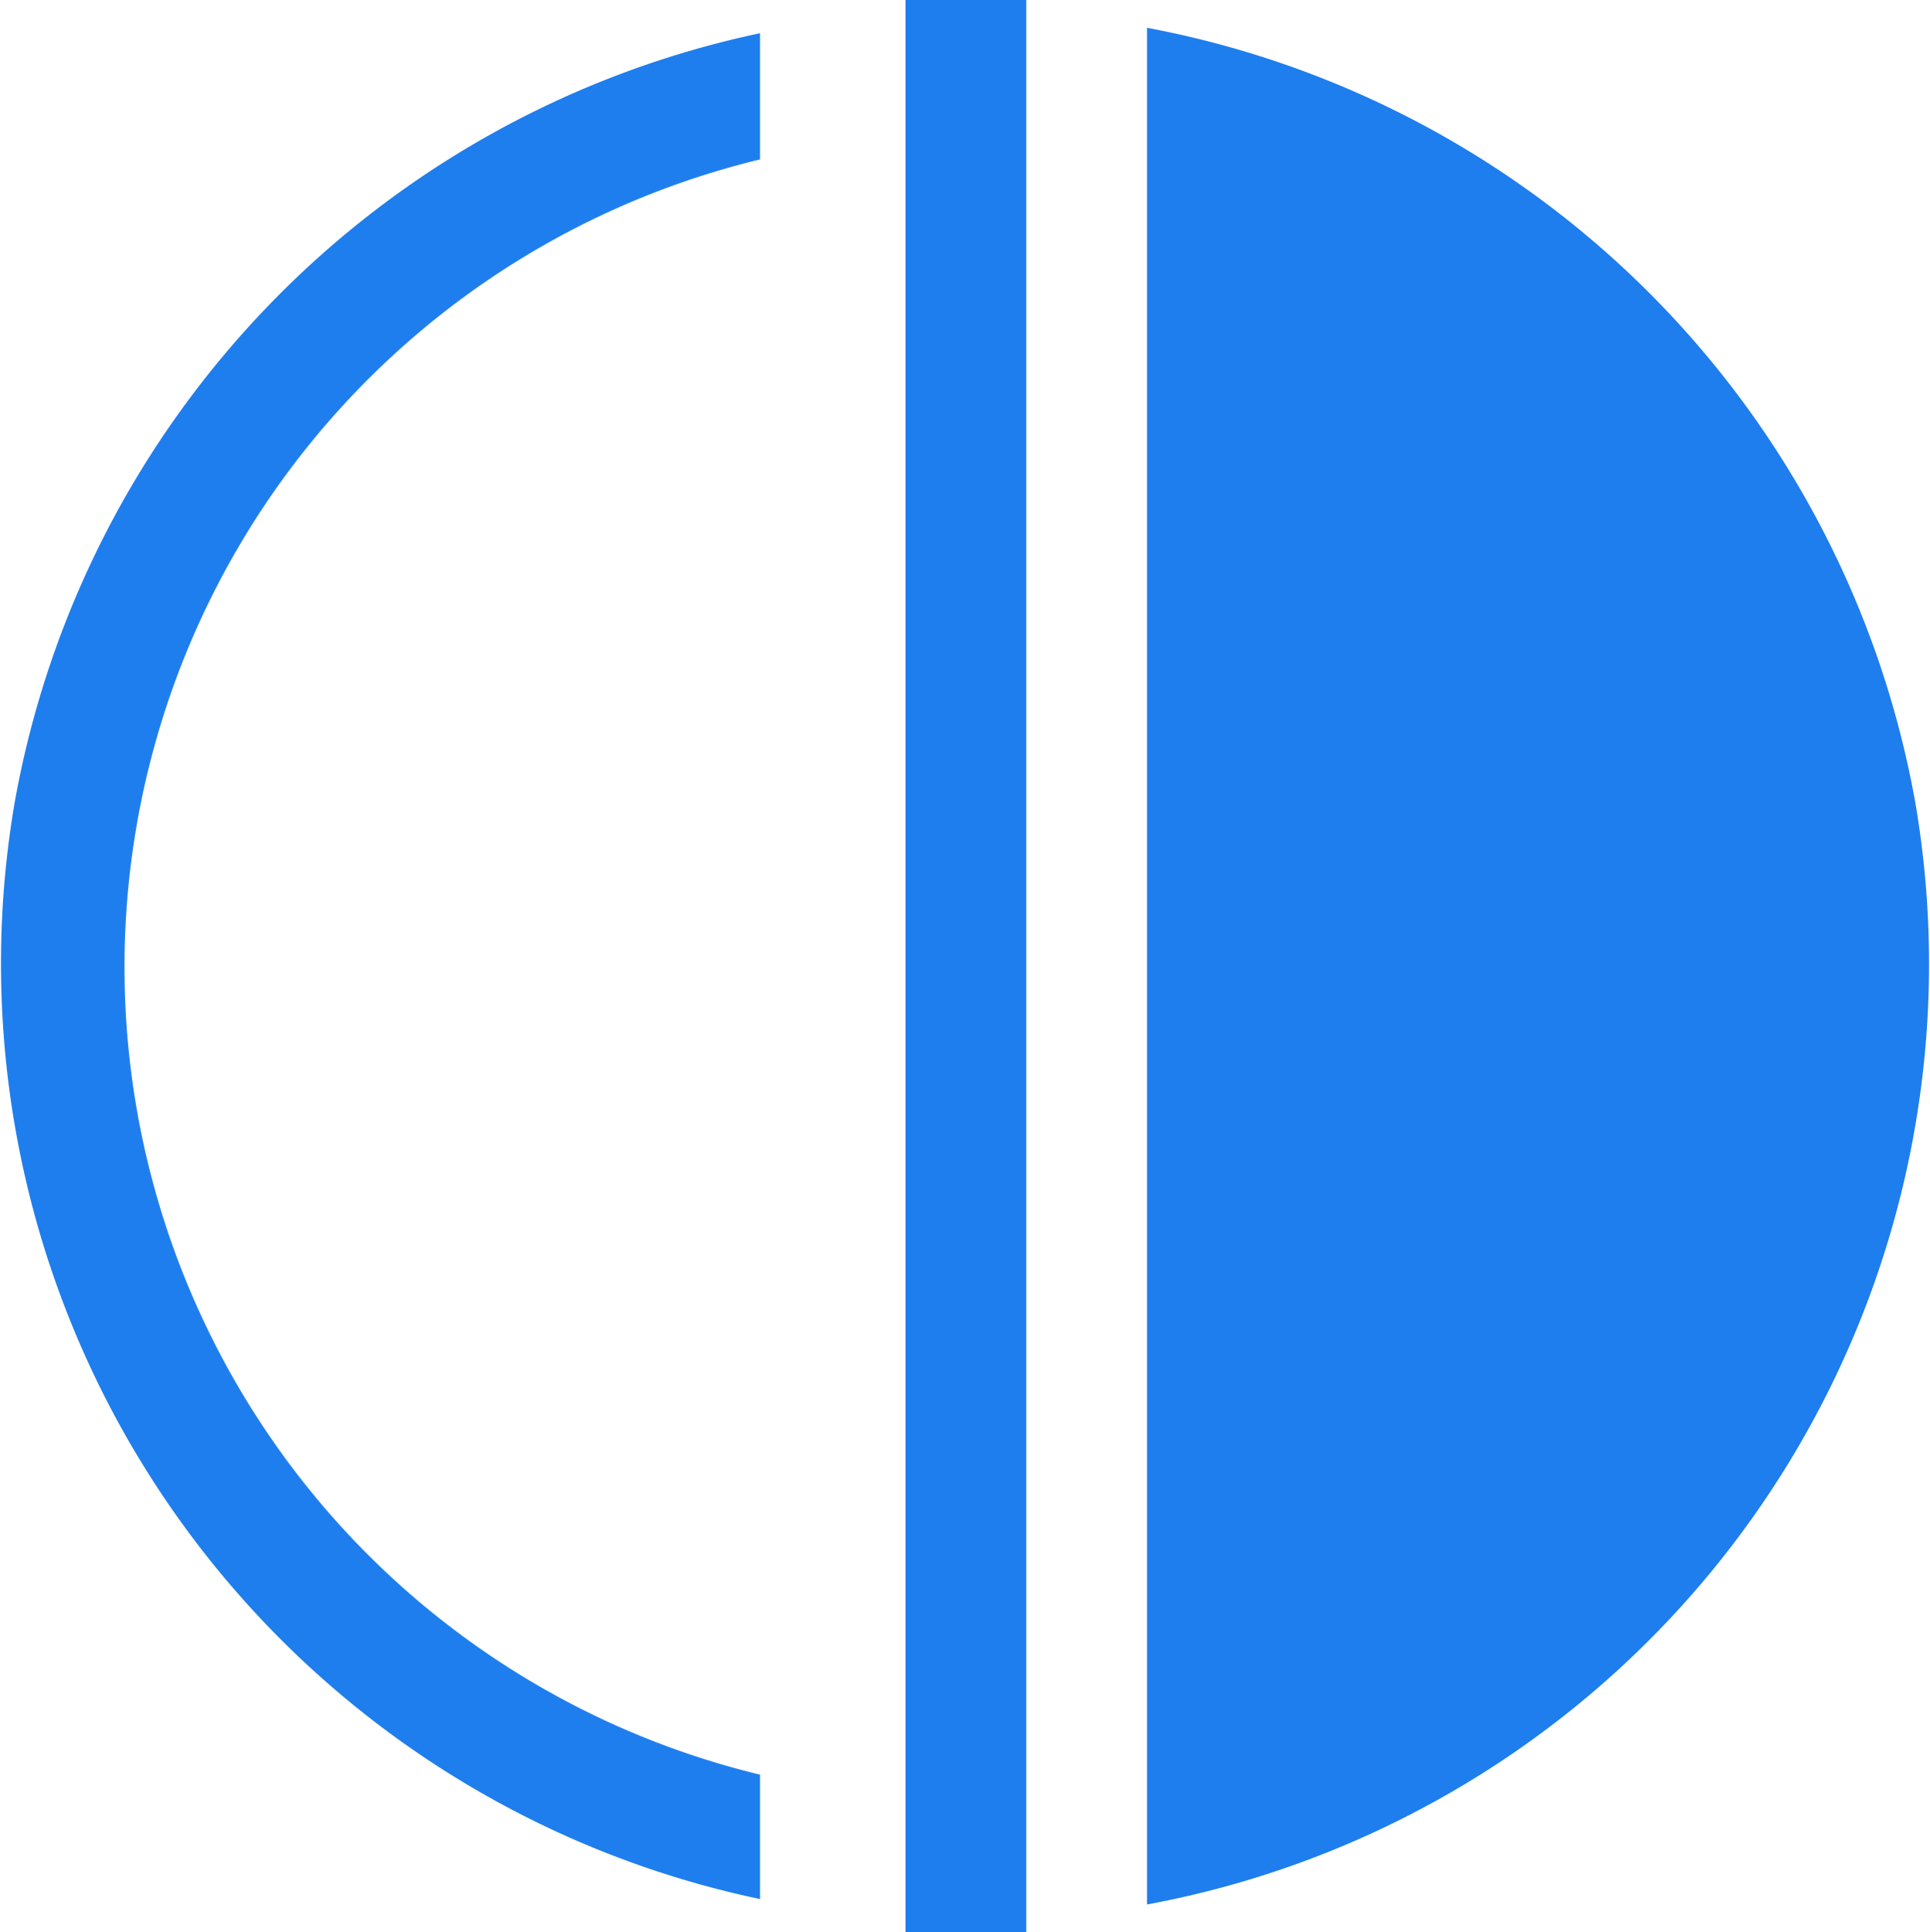 <svg xmlns="http://www.w3.org/2000/svg" viewBox="0 0 31.97 32"><defs><style>.cls-1{fill:#1f7eed;}</style></defs><title>fav-1_1</title><g id="Layer_2" data-name="Layer 2"><g id="Layer_1-2" data-name="Layer 1"><rect class="cls-1" x="15" width="2" height="32"/><path class="cls-1" d="M31.73,13.31A15.91,15.91,0,0,0,19,.46V31.54A15.84,15.84,0,0,0,31.73,13.31Z"/><path class="cls-1" d="M.25,13.25A15.83,15.83,0,0,0,12.59,31.45V29.39a13.76,13.76,0,0,1,0-26.75V.55A15.88,15.88,0,0,0,.25,13.25Z"/></g></g></svg>